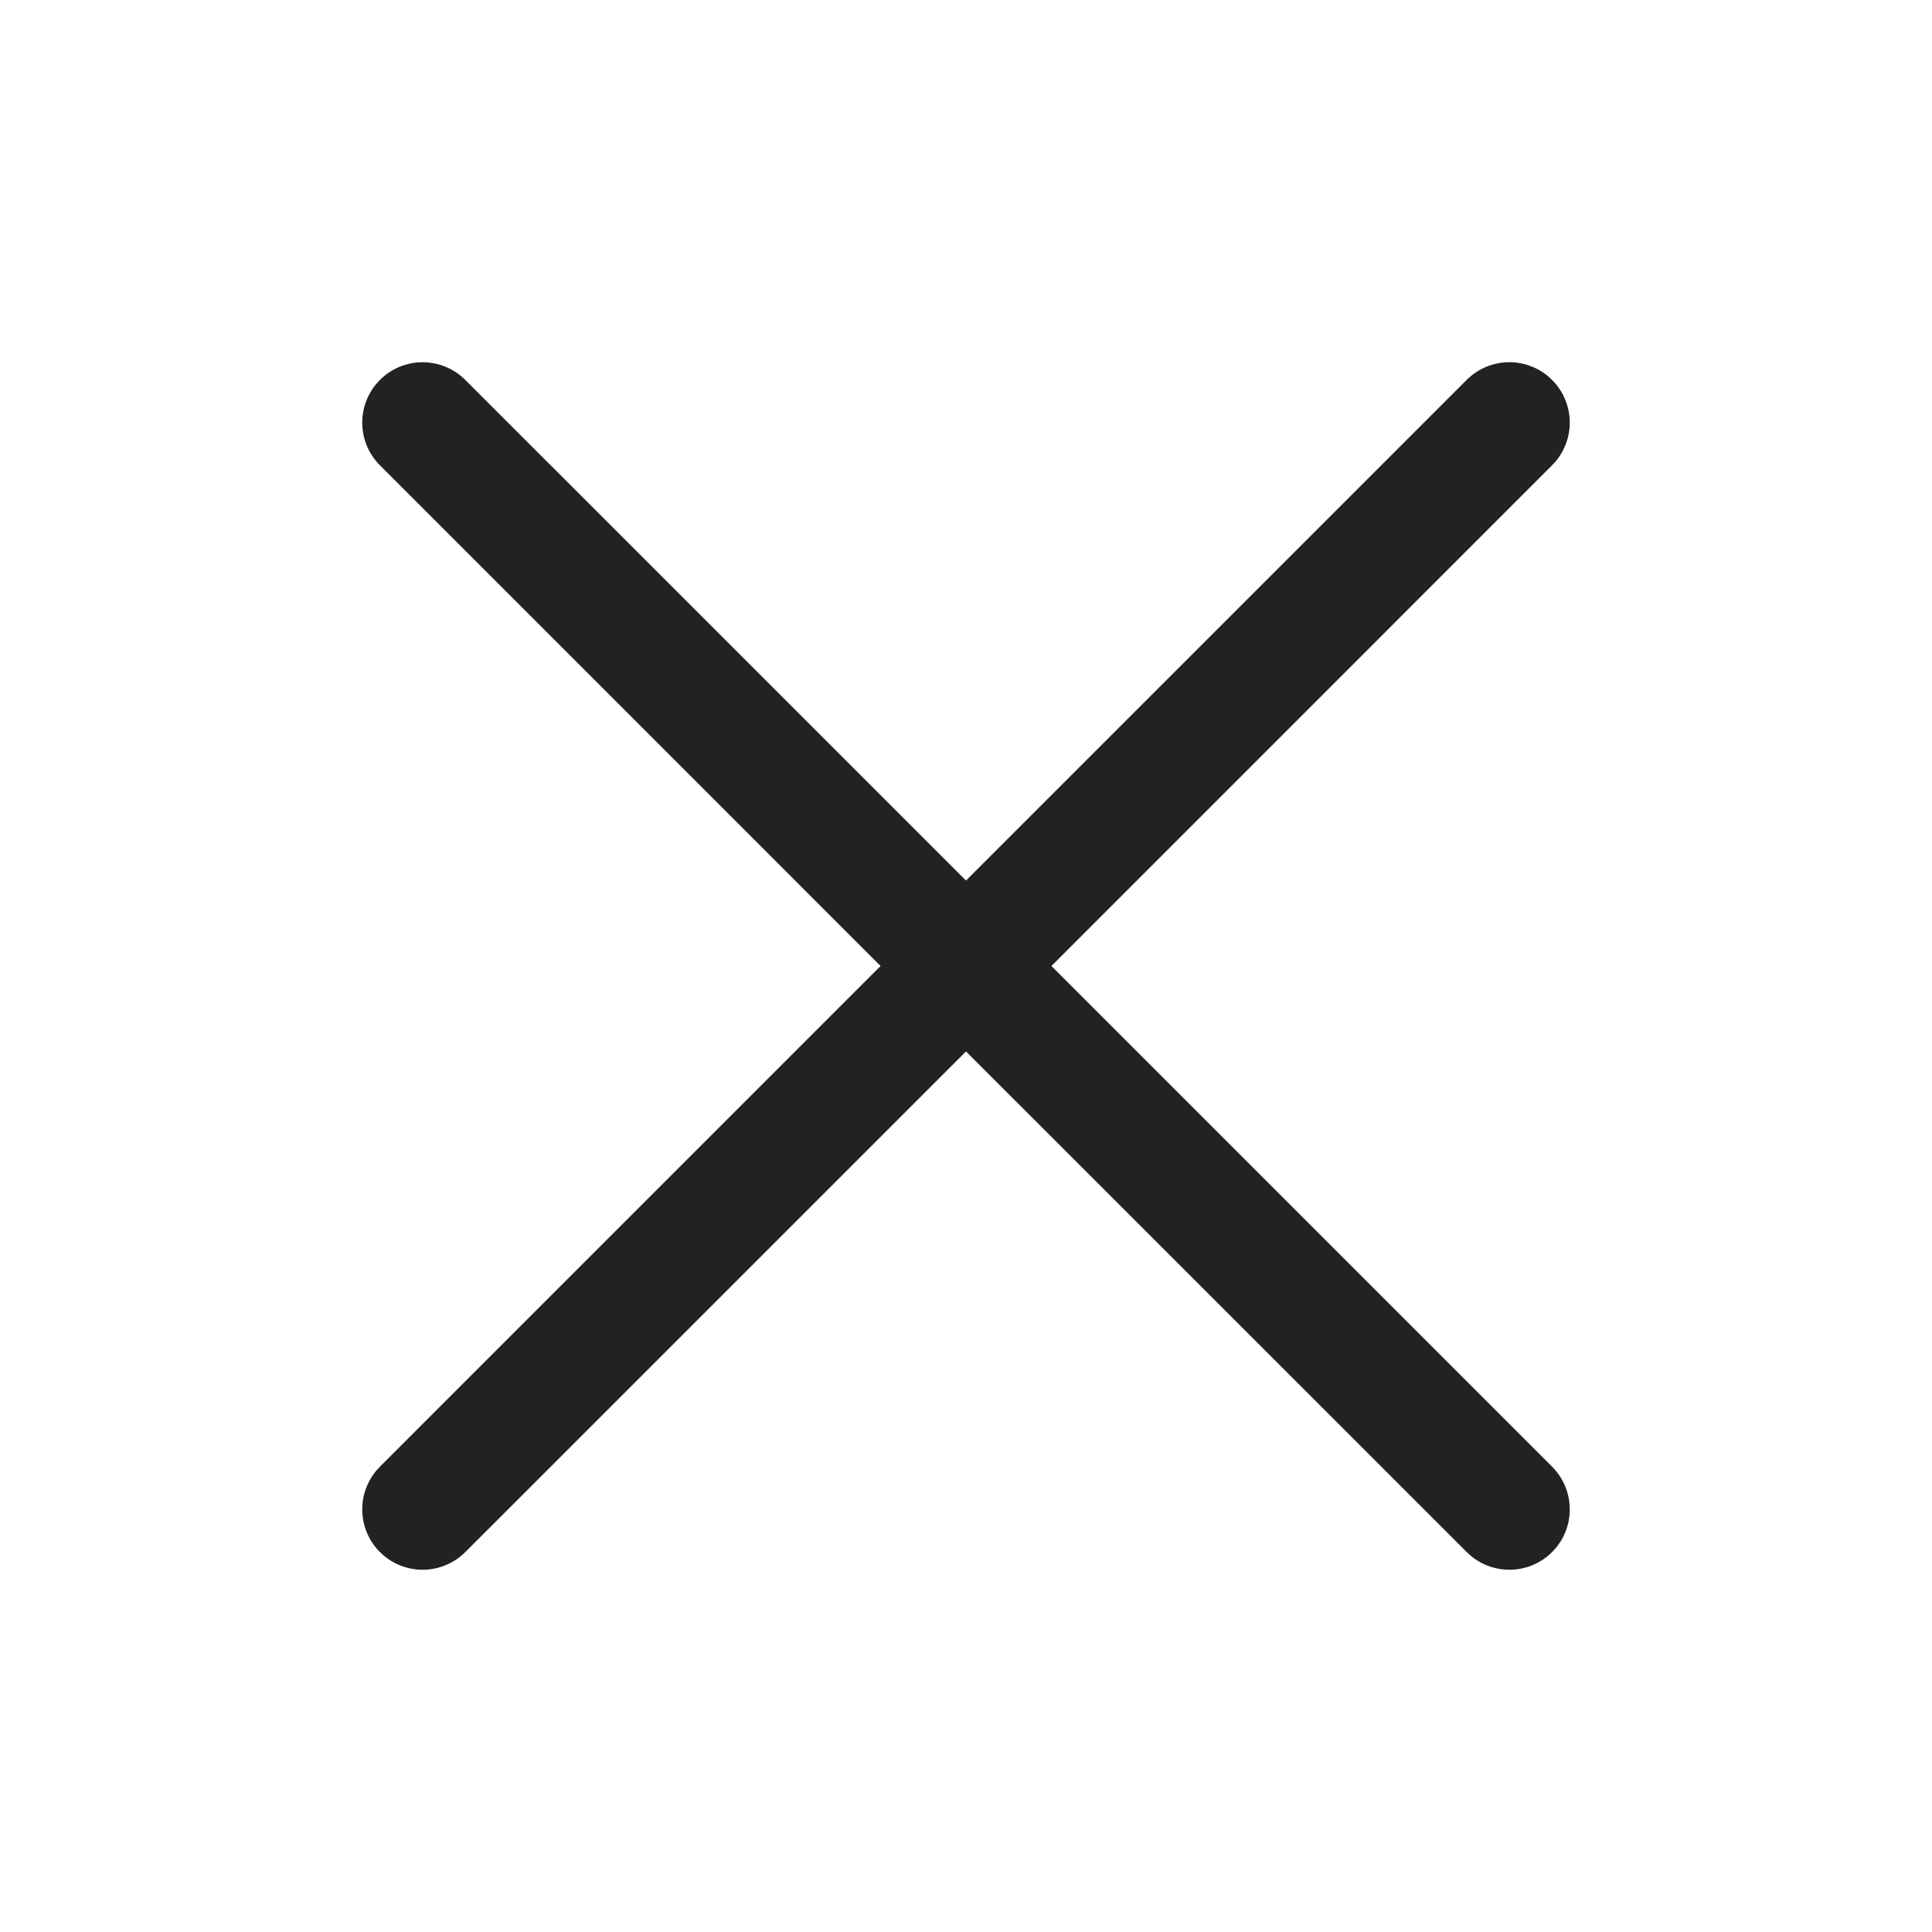 <svg xmlns="http://www.w3.org/2000/svg" viewBox="0 0 64 64"><path fill="#222" fill-rule="evenodd" d="M12.469 12.713l.117-.127a2 2 0 0 1 2.701-.117l.127.117L32 29.17l16.586-16.585a2 2 0 0 1 2.701-.117l.127.117a2 2 0 0 1 .117 2.701l-.117.127L34.83 32l16.585 16.586a2 2 0 0 1 .117 2.701l-.117.127a2 2 0 0 1-2.701.117l-.127-.117L32 34.83 15.414 51.414a2 2 0 0 1-2.701.117l-.127-.117a2 2 0 0 1-.117-2.701l.117-.127L29.17 32 12.586 15.414a2 2 0 0 1-.117-2.701l.117-.127-.117.127z"/></svg>